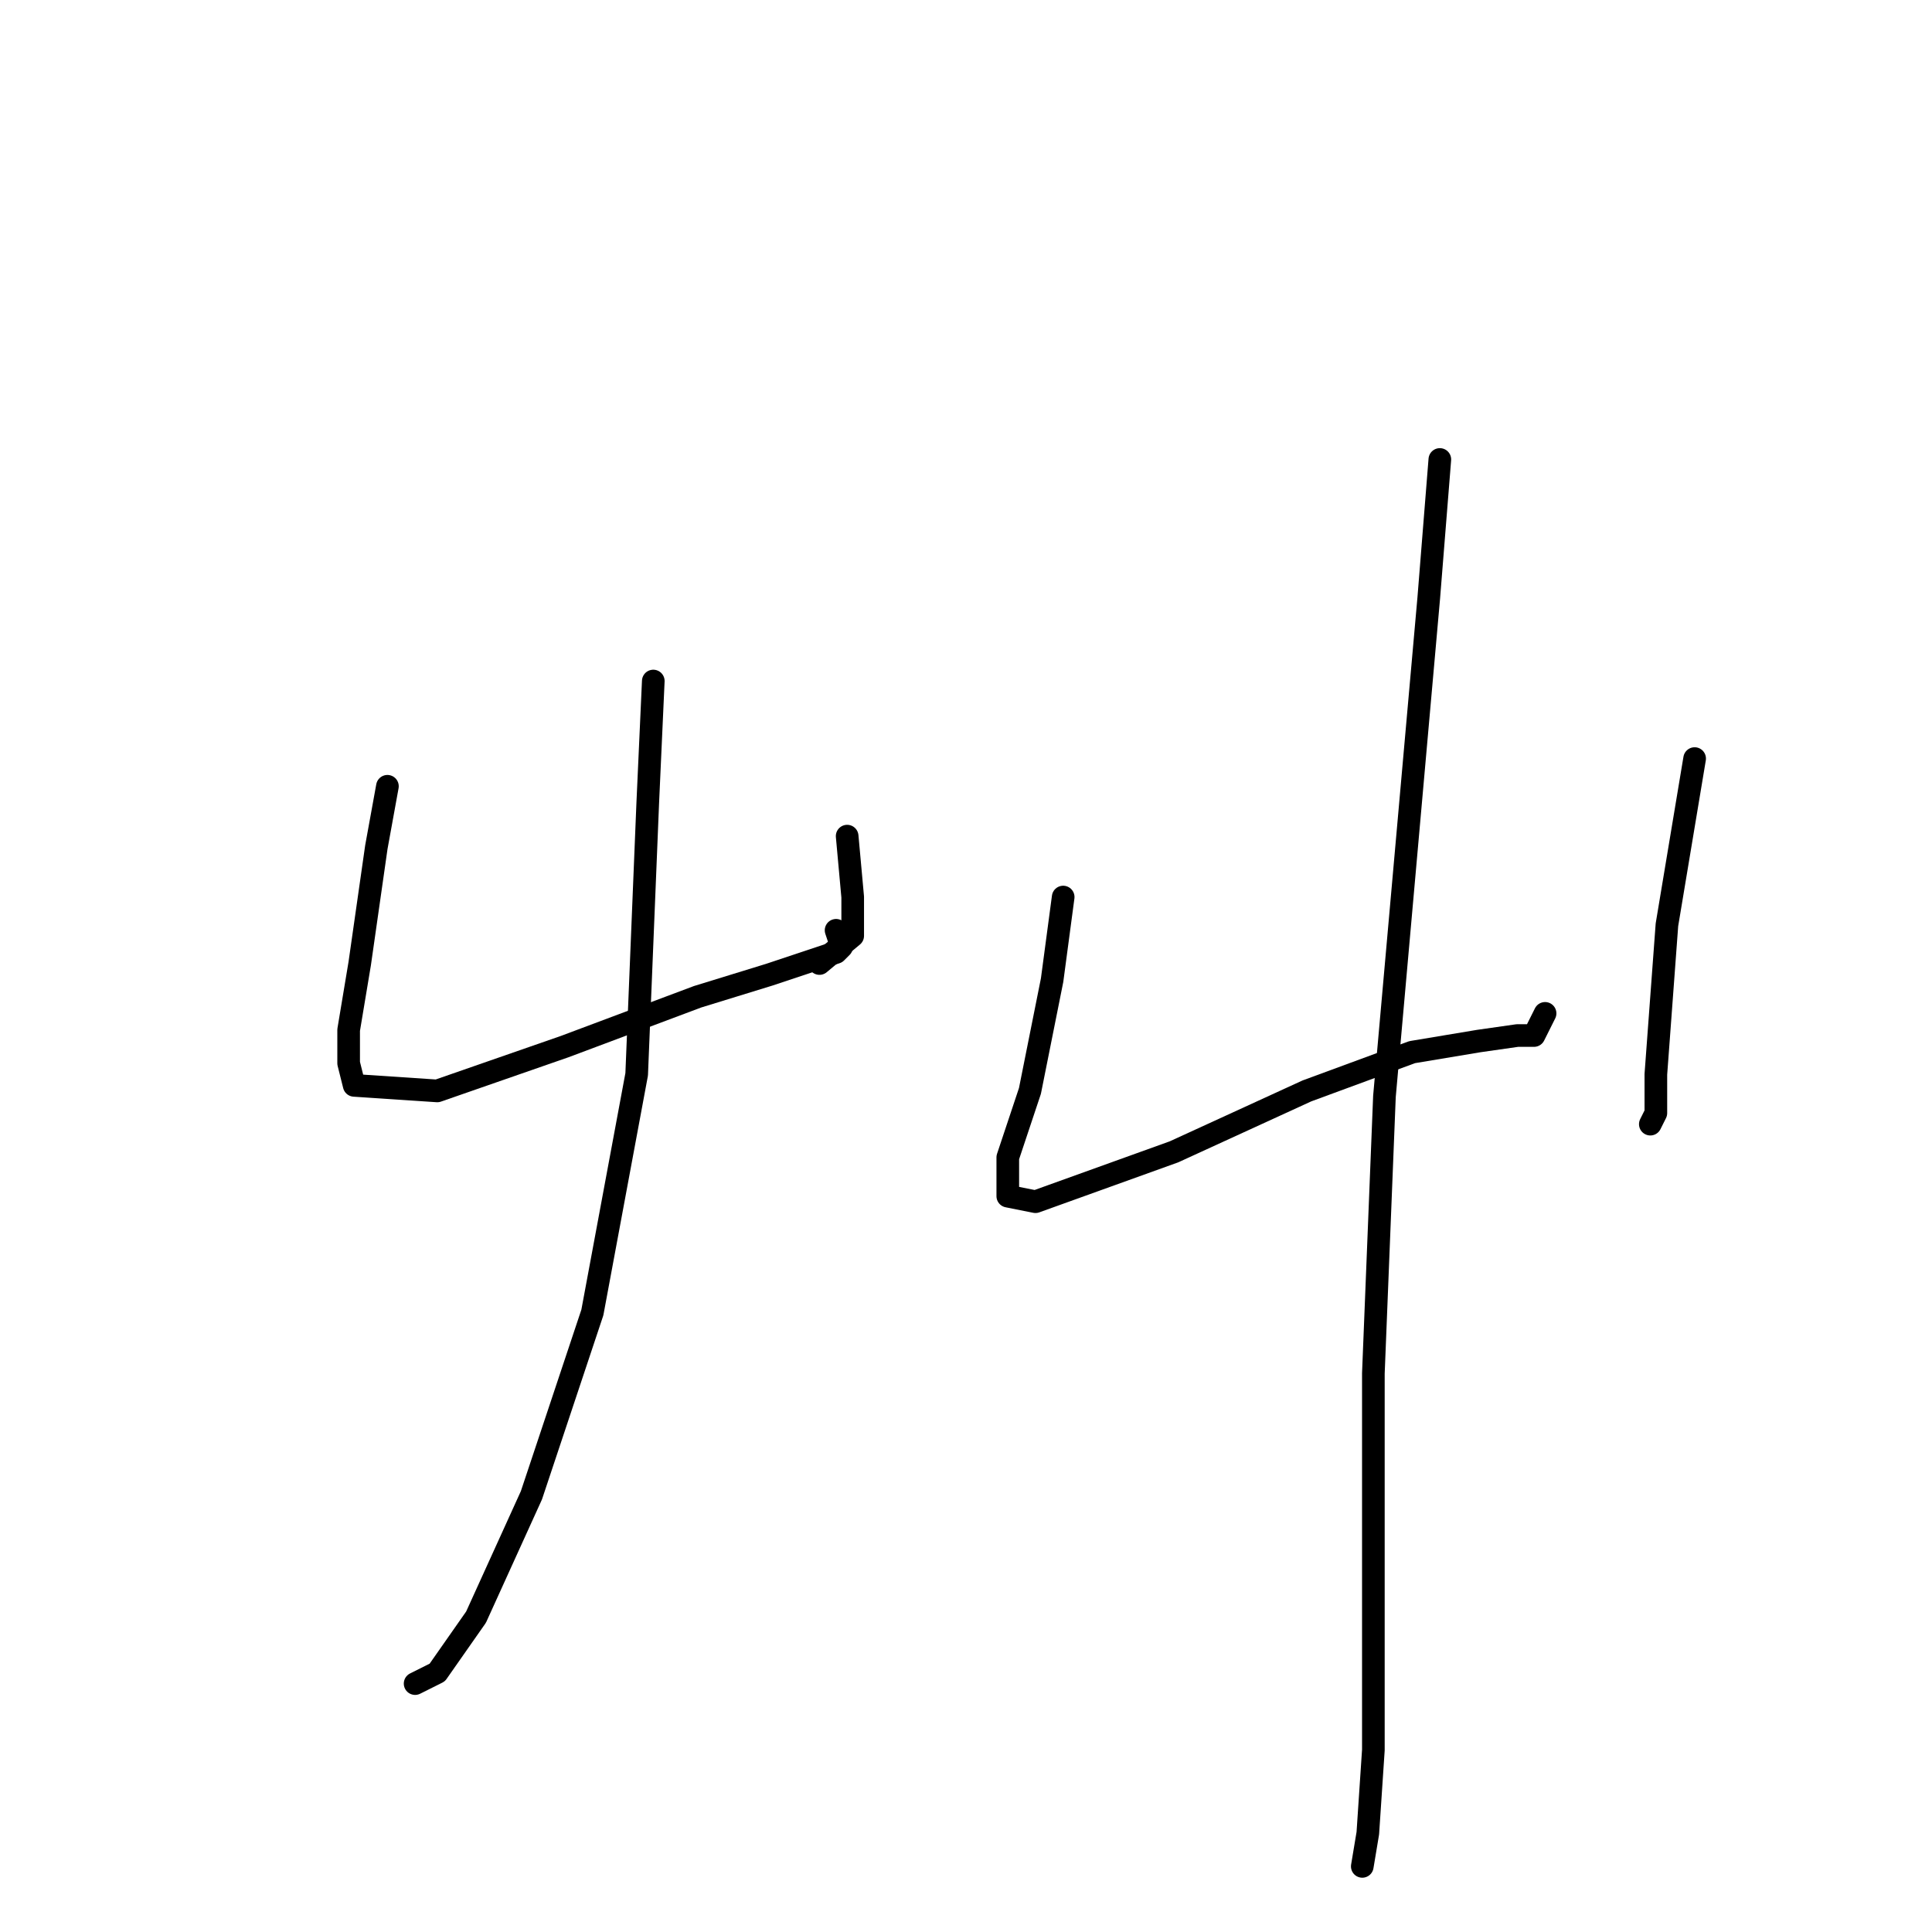 <?xml version="1.0" standalone="no"?>
    <svg width="256" height="256" xmlns="http://www.w3.org/2000/svg" version="1.1">
    <polyline stroke="black" stroke-width="3" stroke-linecap="round" fill="transparent" stroke-linejoin="round" points="51.335 104.185 49.867 112.259 47.665 127.672 46.197 136.479 46.197 140.883 46.931 143.818 57.94 144.552 74.821 138.681 92.436 132.075 101.977 129.139 106.381 127.672 110.785 126.204 111.519 125.47 110.785 123.268 110.785 123.268 " />
        <polyline stroke="black" stroke-width="3" stroke-linecap="round" fill="transparent" stroke-linejoin="round" points="112.253 110.791 112.987 118.864 112.987 124.002 108.583 127.672 108.583 127.672 " />
        <polyline stroke="black" stroke-width="3" stroke-linecap="round" fill="transparent" stroke-linejoin="round" points="86.564 90.24 85.831 106.387 84.363 142.351 78.491 173.91 70.417 198.131 63.078 214.278 57.94 221.617 55.005 223.085 55.005 223.085 " />
        <polyline stroke="black" stroke-width="3" stroke-linecap="round" fill="transparent" stroke-linejoin="round" points="140.877 118.864 139.409 129.873 136.473 144.552 133.537 153.36 133.537 157.03 133.537 158.498 137.207 159.231 155.556 152.626 173.171 144.552 187.116 139.415 195.923 137.947 201.061 137.213 203.263 137.213 203.997 135.745 204.731 134.277 204.731 134.277 " />
        <polyline stroke="black" stroke-width="3" stroke-linecap="round" fill="transparent" stroke-linejoin="round" points="224.547 100.515 220.878 122.534 219.41 142.351 219.41 147.488 218.676 148.956 218.676 148.956 " />
        <polyline stroke="black" stroke-width="3" stroke-linecap="round" fill="transparent" stroke-linejoin="round" points="190.786 60.882 189.318 79.231 183.446 145.286 181.978 181.984 181.978 211.342 181.978 231.893 181.244 242.902 180.51 247.306 180.51 247.306 " />
        </svg>